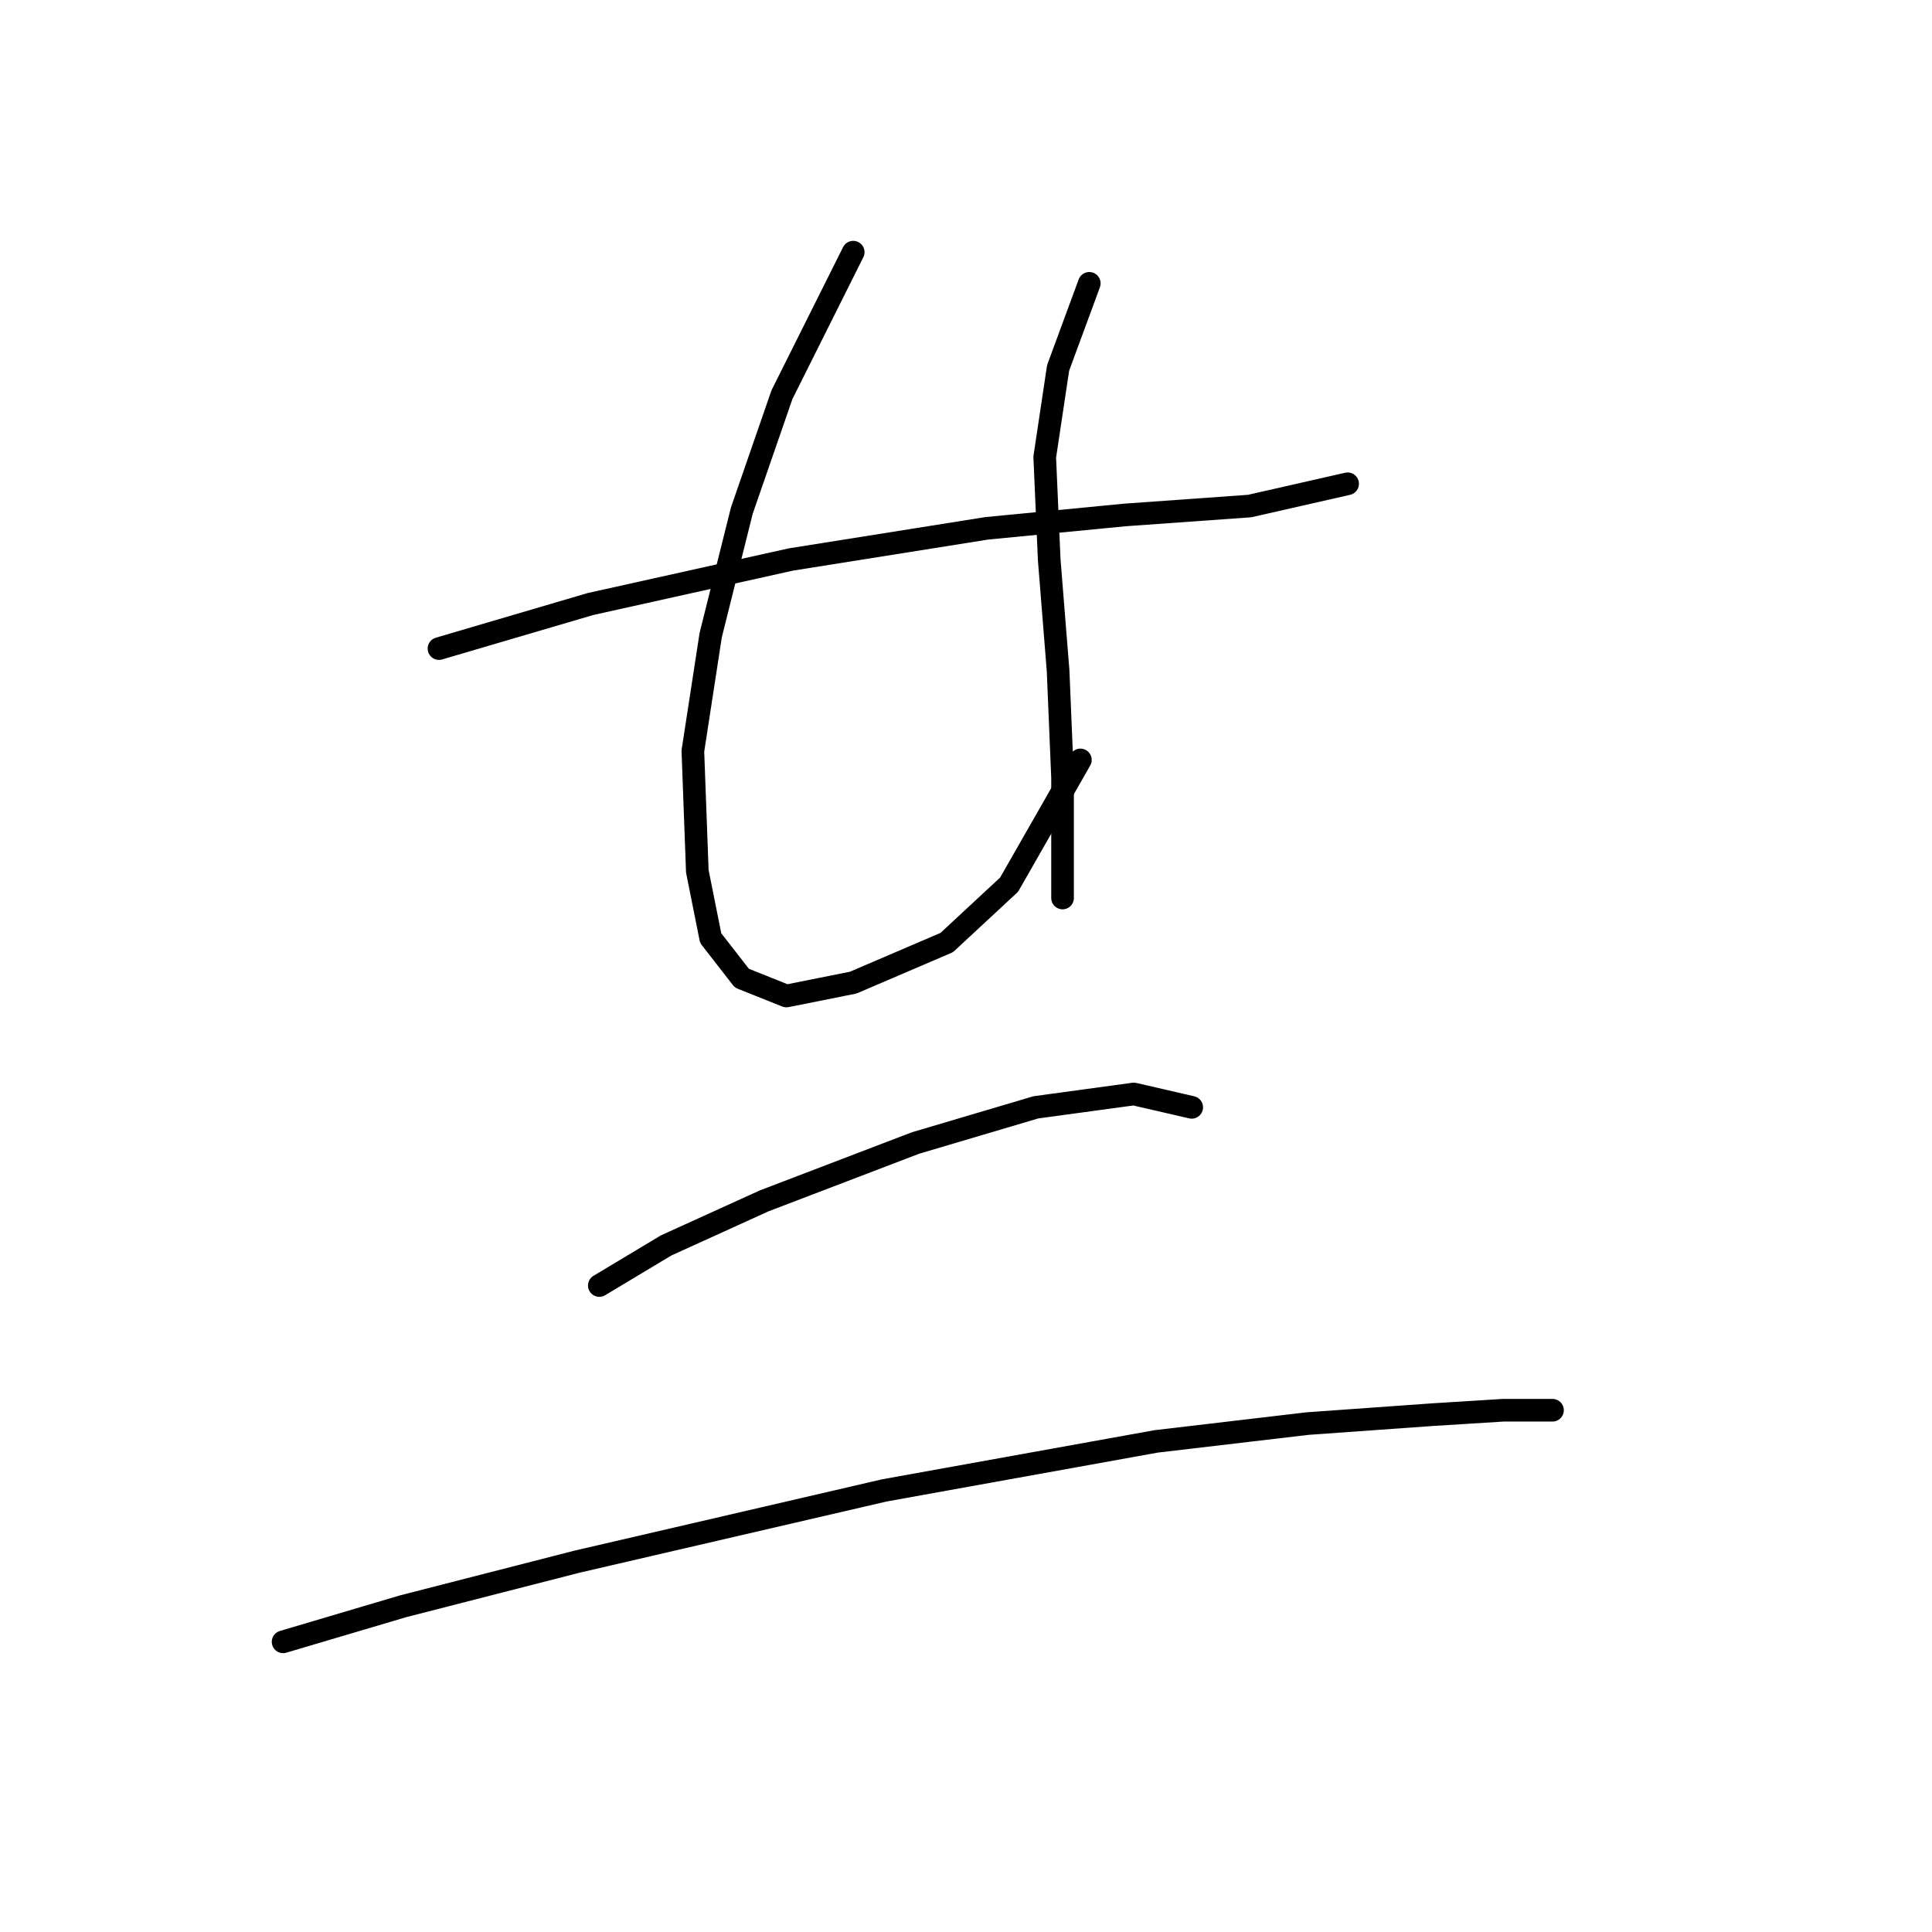 <?xml version="1.0" standalone="no"?>
    <svg width="256" height="256" xmlns="http://www.w3.org/2000/svg" version="1.1">
    <polyline stroke="black" stroke-width="3" stroke-linecap="round" fill="transparent" stroke-linejoin="round" points="58.168 85.94 78.234 80.038 104.793 74.136 130.761 70.005 149.057 68.235 165.582 67.054 178.566 64.103 178.566 64.103 " />
        <polyline stroke="black" stroke-width="3" stroke-linecap="round" fill="transparent" stroke-linejoin="round" points="113.055 33.414 103.612 52.3 98.301 67.644 94.169 84.169 91.809 99.514 92.399 115.449 94.169 124.302 98.301 129.614 104.203 131.974 113.055 130.204 125.449 124.892 133.712 117.22 143.155 100.695 143.155 100.695 " />
        <polyline stroke="black" stroke-width="3" stroke-linecap="round" fill="transparent" stroke-linejoin="round" points="144.335 37.545 140.204 48.758 138.433 60.562 139.024 74.136 140.204 88.891 140.794 103.055 140.794 118.99 140.794 118.99 " />
        <polyline stroke="black" stroke-width="3" stroke-linecap="round" fill="transparent" stroke-linejoin="round" points="79.415 170.336 88.268 165.025 101.252 159.123 121.318 151.451 137.253 146.729 150.237 144.959 157.909 146.729 157.909 146.729 " />
        <polyline stroke="black" stroke-width="3" stroke-linecap="round" fill="transparent" stroke-linejoin="round" points="37.512 217.551 53.447 212.83 76.464 206.928 117.187 197.485 153.188 190.993 173.254 188.632 189.779 187.452 199.222 186.862 205.714 186.862 205.714 186.862 " />
        </svg>